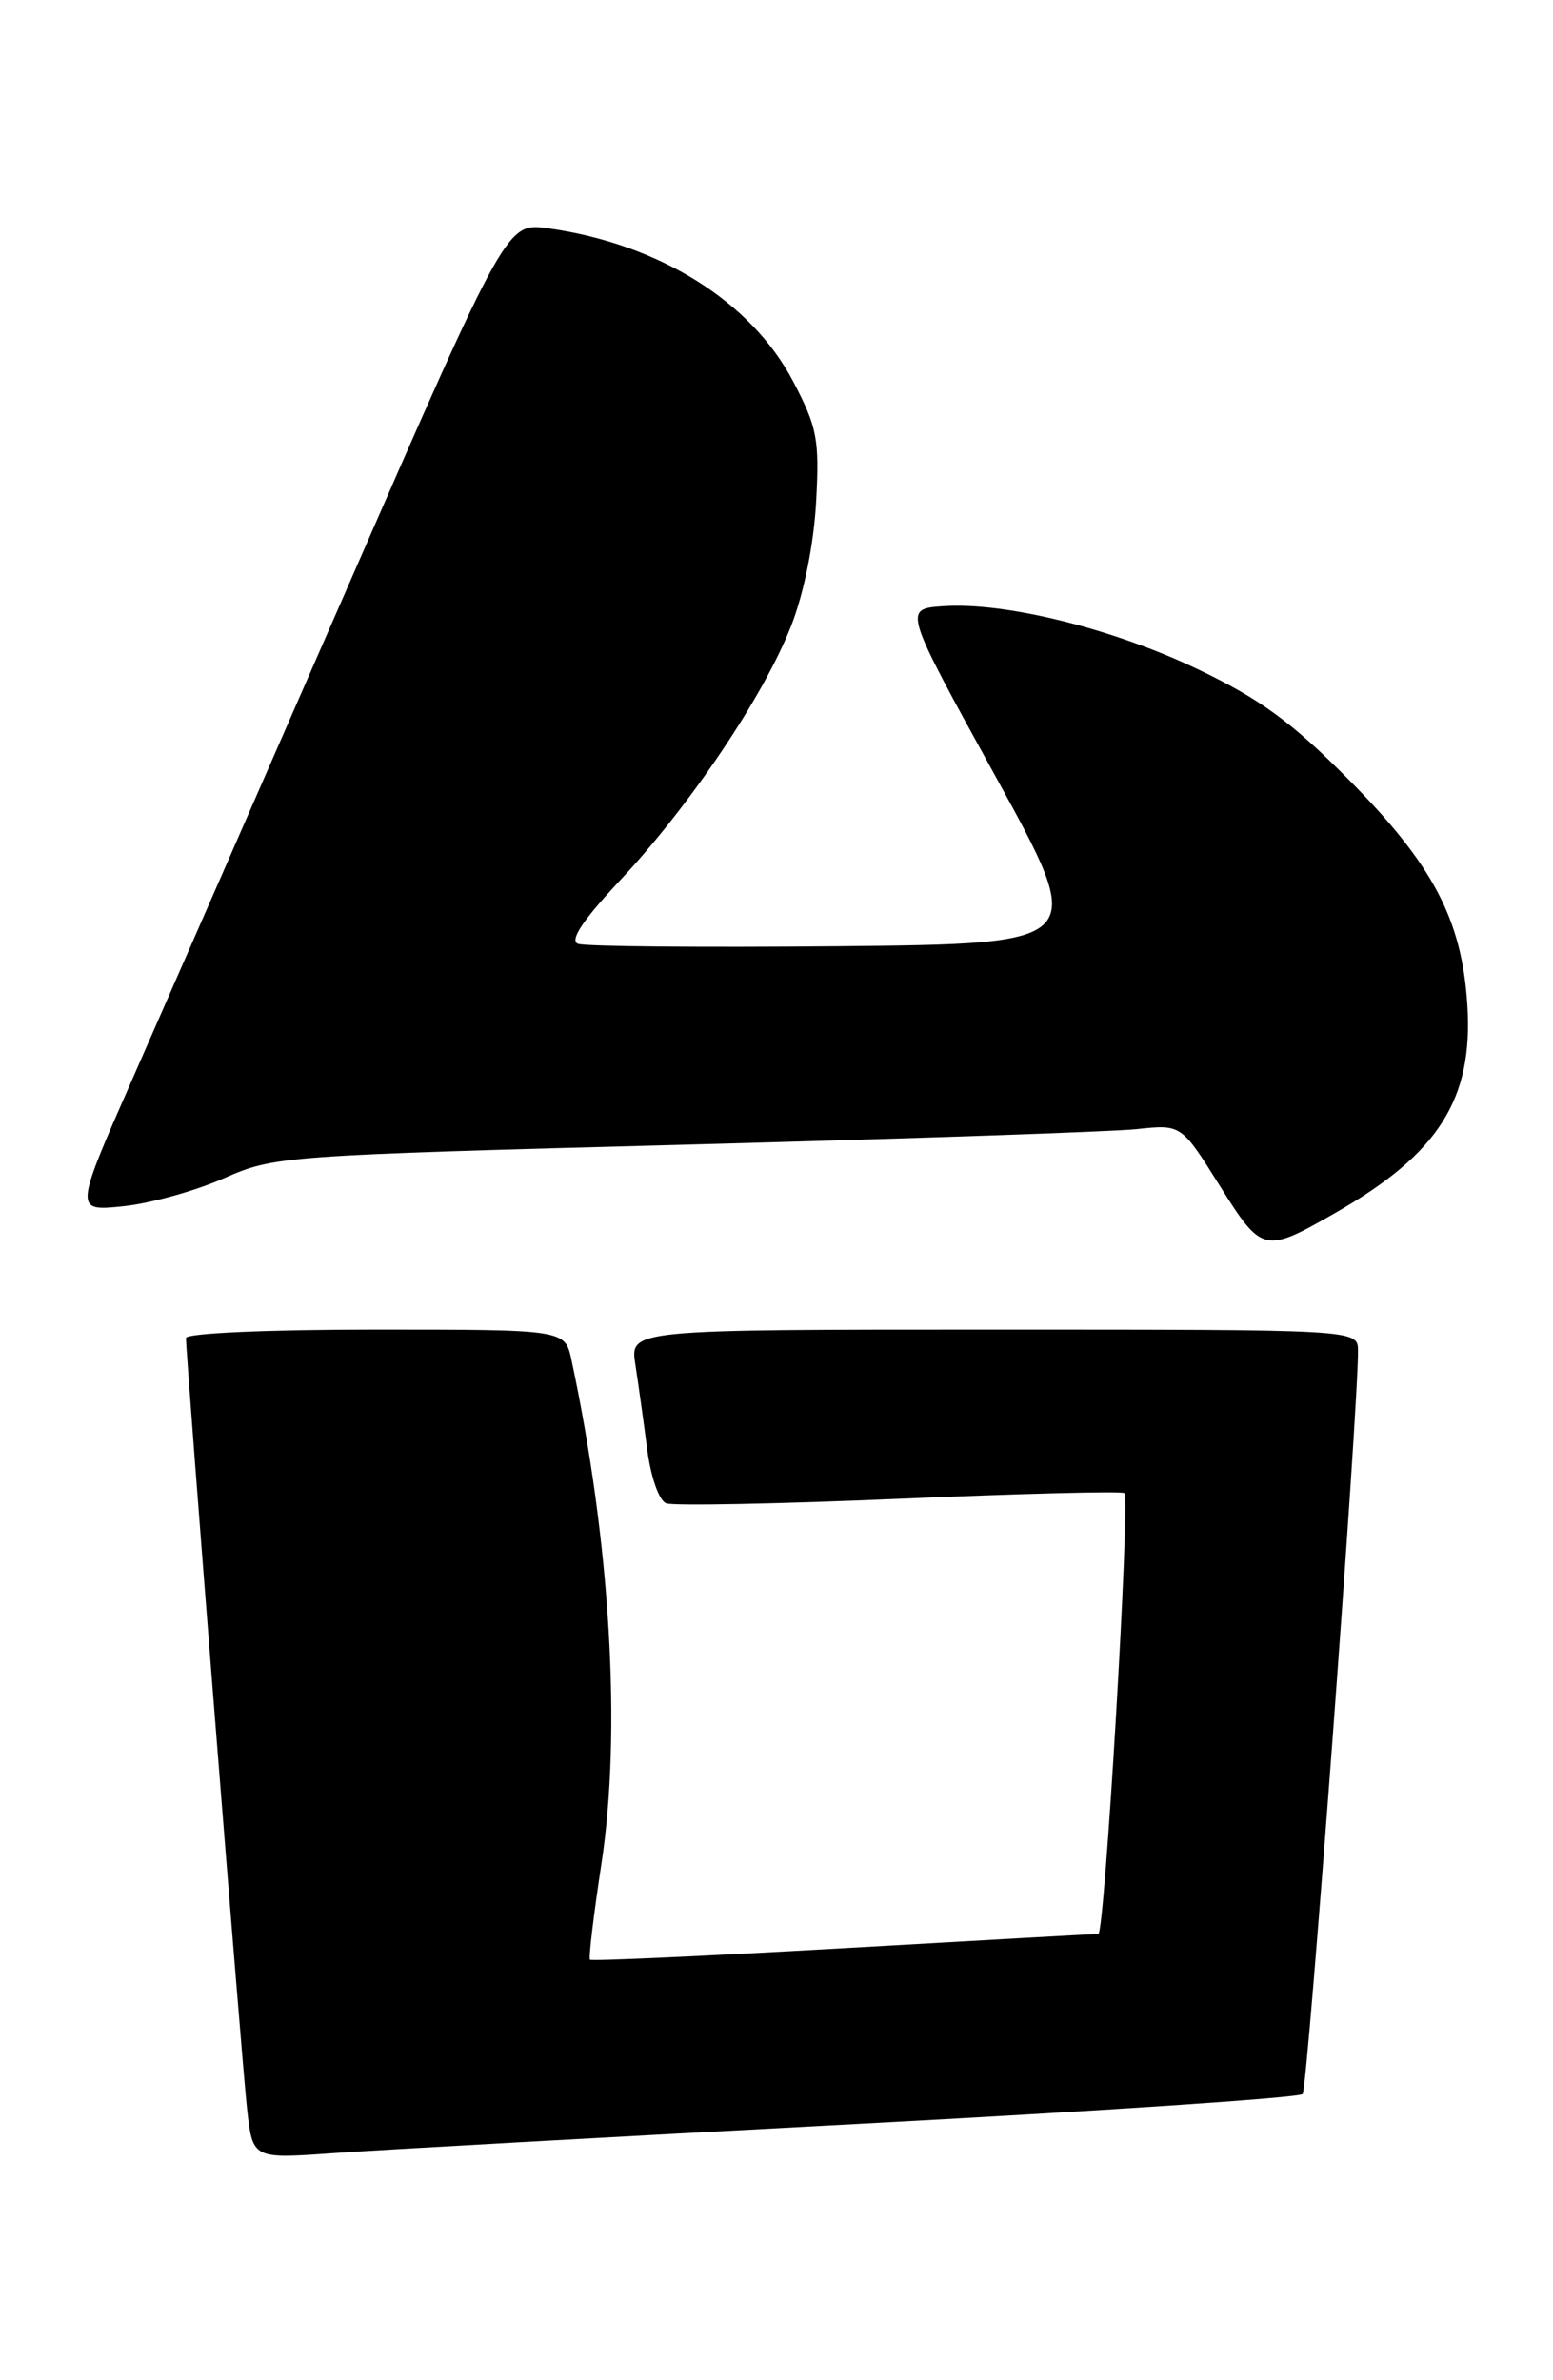 <?xml version="1.0" encoding="UTF-8" standalone="no"?>
<!DOCTYPE svg PUBLIC "-//W3C//DTD SVG 1.1//EN" "http://www.w3.org/Graphics/SVG/1.1/DTD/svg11.dtd" >
<svg xmlns="http://www.w3.org/2000/svg" xmlns:xlink="http://www.w3.org/1999/xlink" version="1.1" viewBox="0 0 167 256">
 <g >
 <path fill="currentColor"
d=" M 91.98 228.45 C 118.09 227.07 139.74 225.62 140.08 225.22 C 140.62 224.58 146.11 150.90 146.03 145.25 C 146.00 143.00 146.00 143.00 106.87 143.00 C 67.74 143.00 67.74 143.00 68.32 146.75 C 68.64 148.81 69.21 152.90 69.59 155.84 C 69.98 158.87 70.87 161.40 71.64 161.69 C 72.39 161.98 83.69 161.76 96.75 161.20 C 109.81 160.64 120.69 160.36 120.91 160.59 C 121.56 161.22 118.79 208.00 118.11 208.00 C 117.77 208.00 105.40 208.69 90.62 209.54 C 75.84 210.38 63.60 210.94 63.44 210.77 C 63.28 210.61 63.83 205.98 64.67 200.49 C 66.85 186.22 65.64 165.85 61.45 146.25 C 60.75 143.00 60.75 143.00 40.37 143.00 C 28.74 143.00 20.00 143.39 20.00 143.91 C 20.00 145.97 26.01 221.91 26.57 226.85 C 27.17 232.20 27.17 232.20 35.83 231.58 C 40.60 231.24 65.87 229.83 91.98 228.45 Z  M 143.66 130.41 C 154.72 124.07 158.43 118.20 157.79 108.09 C 157.20 98.87 154.09 92.98 144.95 83.77 C 138.91 77.68 135.51 75.19 128.89 72.02 C 119.72 67.62 108.09 64.73 101.41 65.20 C 97.14 65.50 97.14 65.50 107.05 83.50 C 116.95 101.50 116.95 101.50 90.24 101.77 C 75.55 101.91 62.91 101.80 62.16 101.51 C 61.22 101.15 62.64 99.00 66.73 94.63 C 74.22 86.62 82.15 74.82 85.08 67.30 C 86.45 63.80 87.51 58.52 87.76 54.00 C 88.13 47.24 87.88 45.96 85.29 41.02 C 80.78 32.43 70.89 26.24 58.96 24.56 C 54.50 23.93 54.50 23.93 37.57 62.71 C 28.26 84.05 17.79 107.98 14.31 115.89 C 7.98 130.28 7.98 130.28 13.24 129.74 C 16.13 129.44 21.00 128.09 24.05 126.74 C 29.51 124.33 30.30 124.27 73.55 123.12 C 97.72 122.47 119.64 121.72 122.26 121.44 C 127.03 120.93 127.03 120.93 131.14 127.49 C 135.72 134.79 135.93 134.84 143.66 130.41 Z "/>
</g>
</svg>